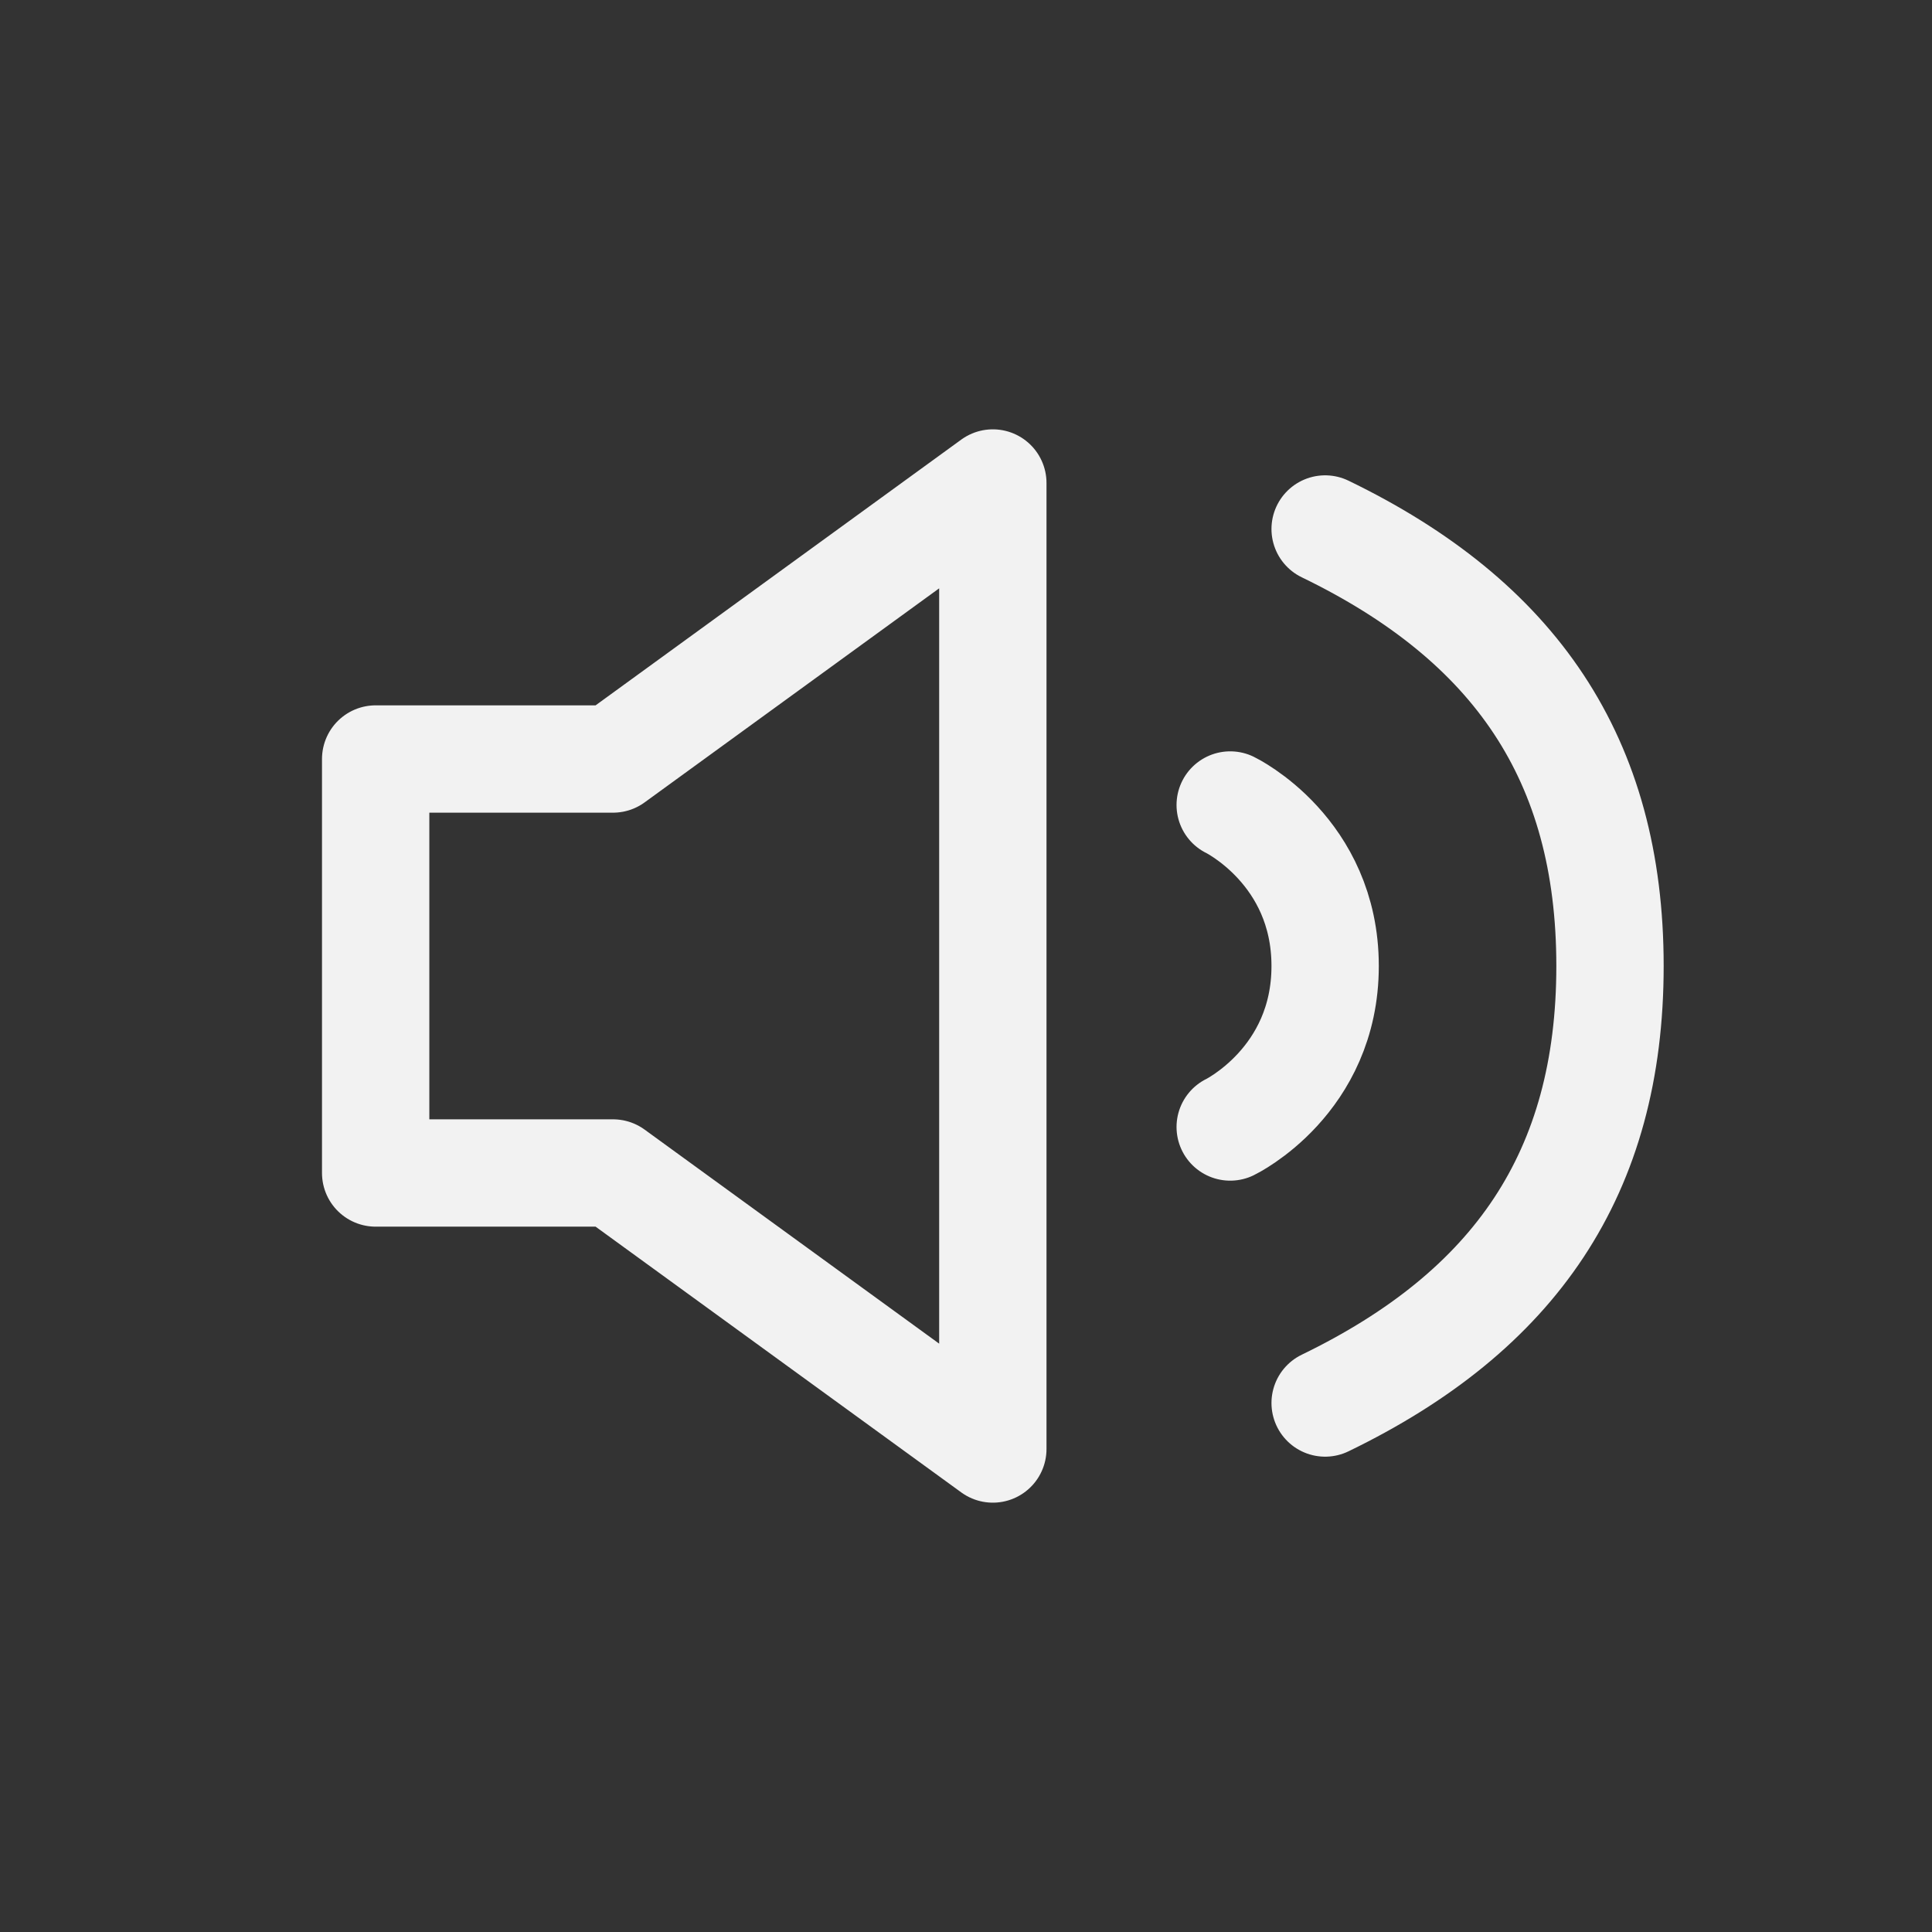 <svg width="36" height="36" viewBox="0 0 36 36" fill="none" xmlns="http://www.w3.org/2000/svg">
<rect x="0" y="0" width="36" height="36" fill="#333333" stroke="none"/>
<path d="M22.923 15C22.923 15 24.692 15.857 24.692 18C24.692 20.143 22.923 21 22.923 21M24.692 9.857C28.231 11.571 30 14.143 30 18C30 21.857 28.231 24.429 24.692 26.143M7 14.143V21.857H11.423L18.5 27V9L11.423 14.143H7Z" stroke="#F2F2F2" stroke-width="2" stroke-linecap="round" stroke-linejoin="round"/>
</svg>
